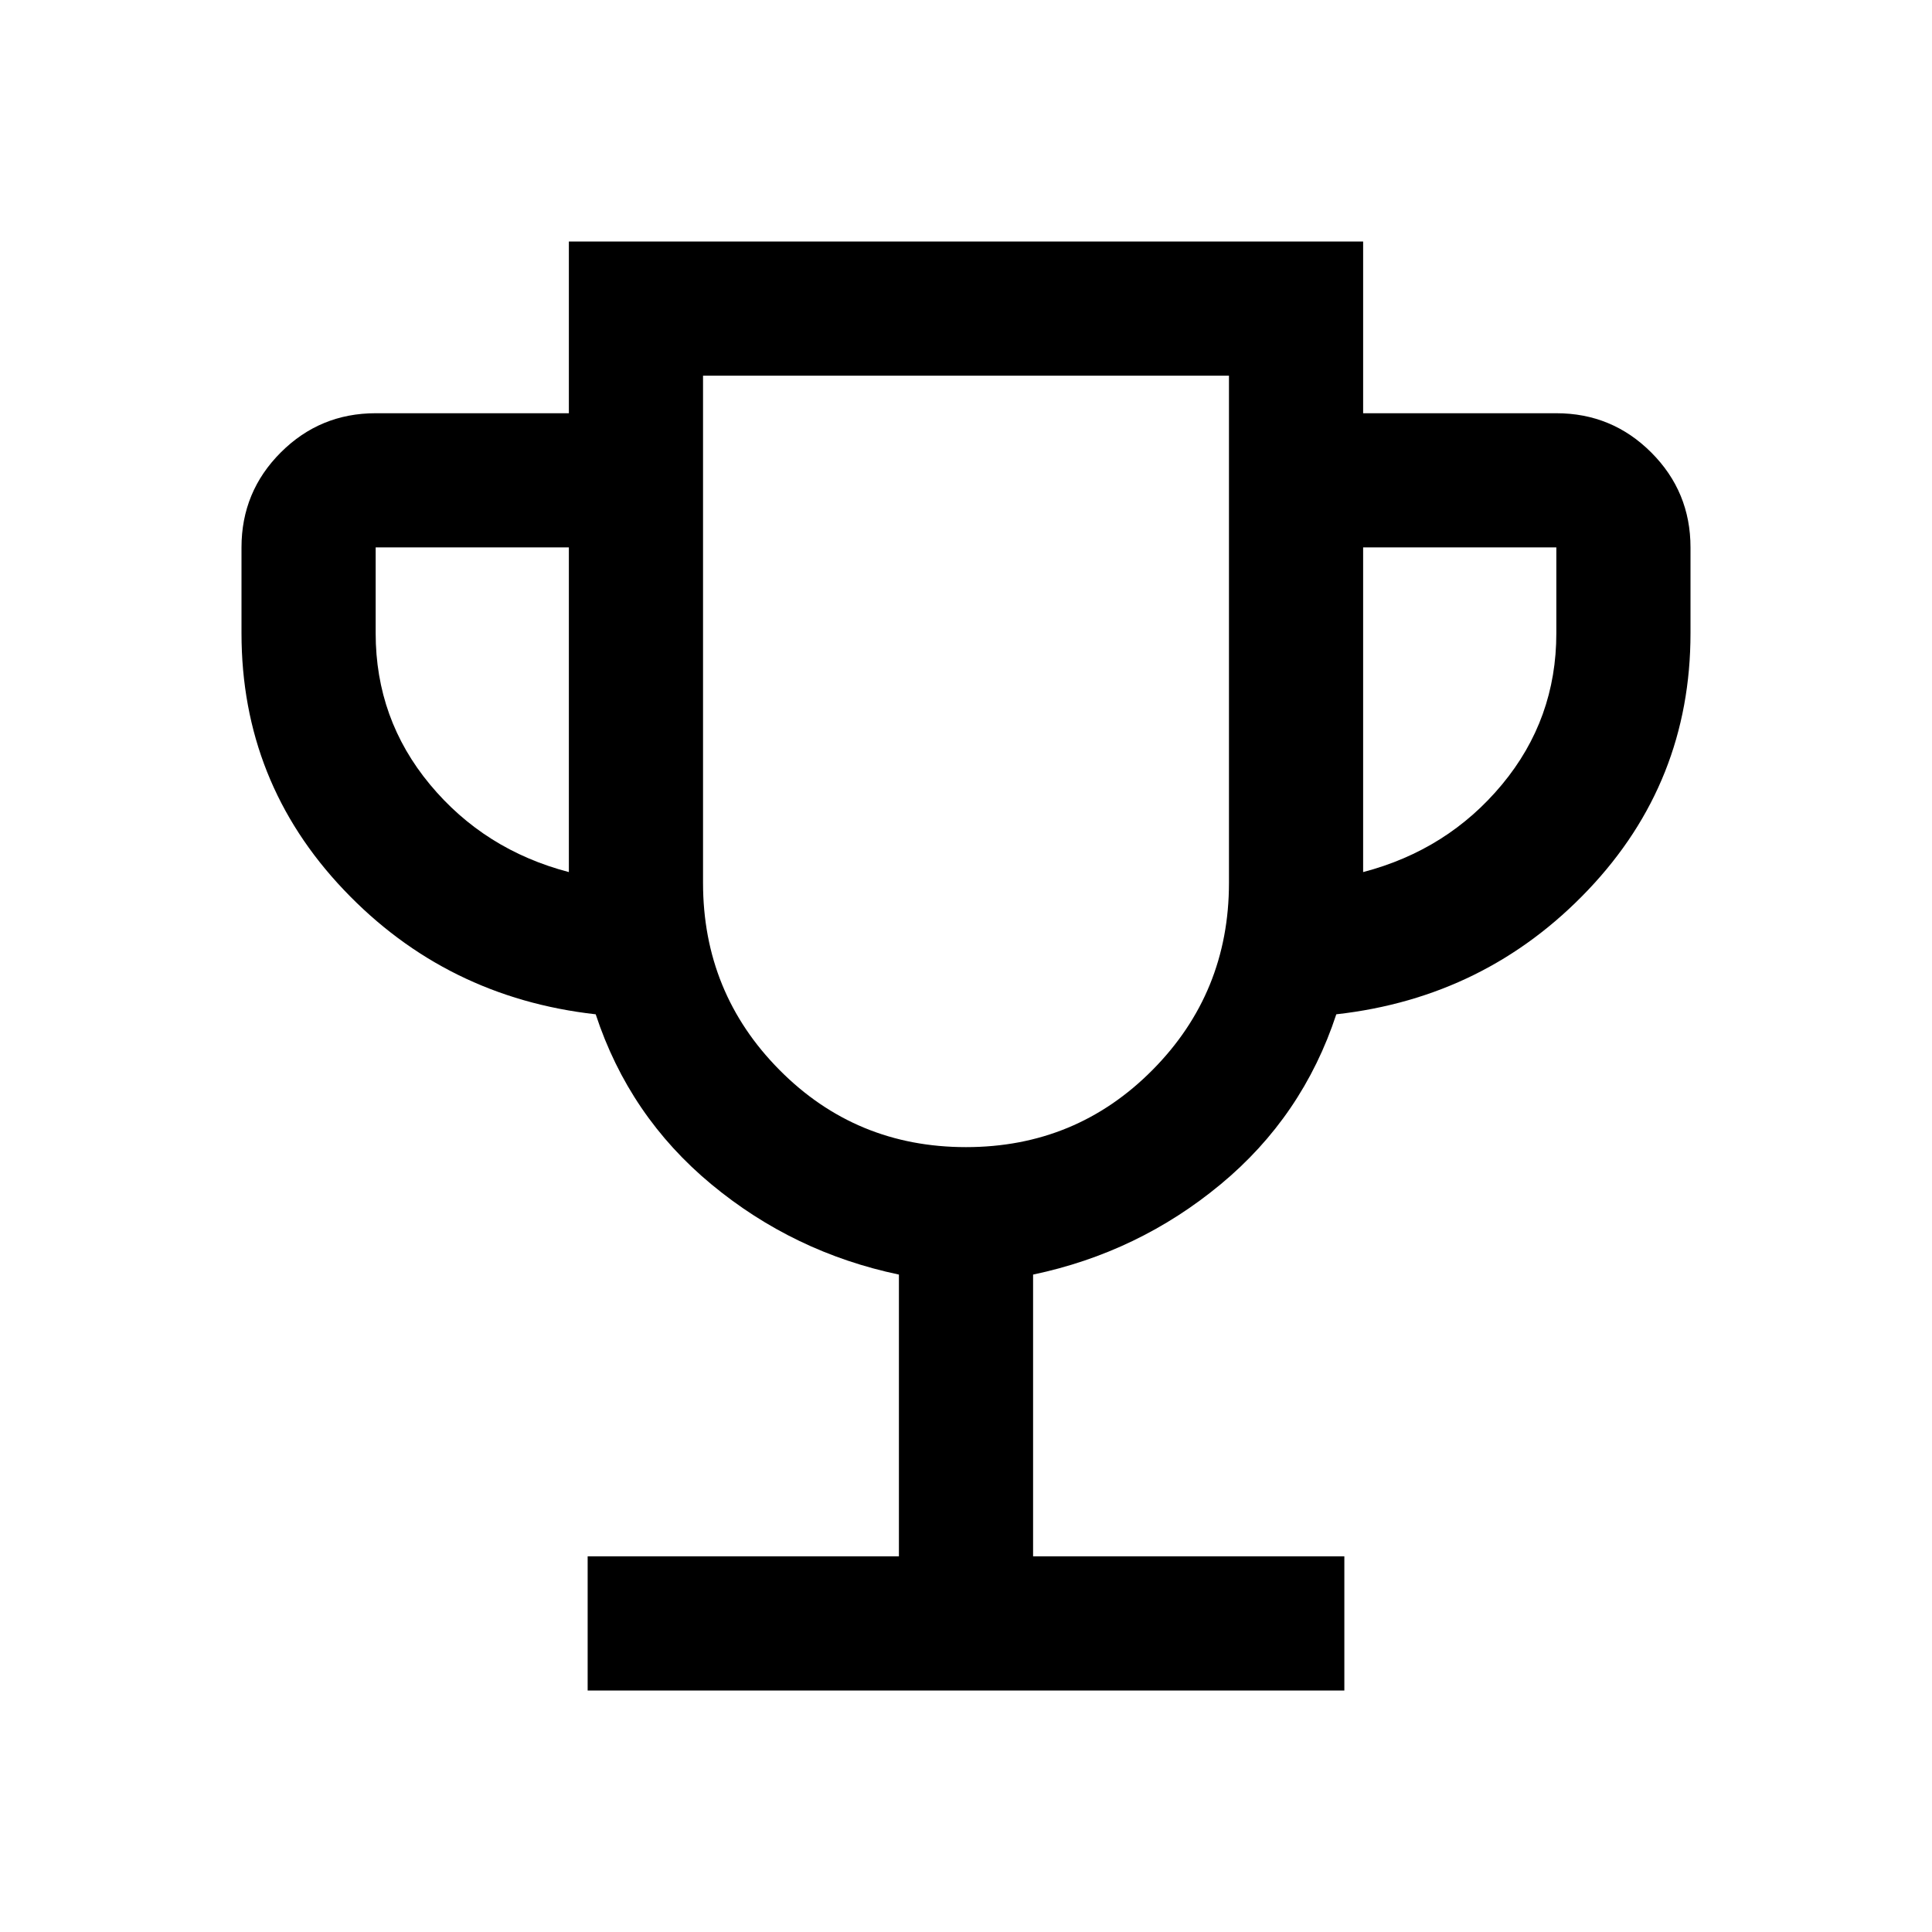 <svg xmlns="http://www.w3.org/2000/svg" height="40" viewBox="0 -960 960 960" width="40"><path d="M292-120v-66.666h154.667v-140.001q-52.334-11-93.167-44.833-40.833-33.834-57.5-84.5-74.333-8.334-125.167-61.834Q120-571.334 120-645.333V-688q0-27.667 19.5-47.167t47.166-19.5h96.001V-840h394.666v85.333h96.001q27.666 0 47.166 19.5Q840-715.667 840-688v42.667q0 73.999-50.833 127.499Q738.333-464.334 664-456q-16.667 50.666-57.5 84.5-40.833 33.833-93.167 44.833v140.001H668V-120H292Zm-9.333-406.667V-688h-96.001v42.667q0 42.666 27 75.166 27.001 32.5 69.001 43.5ZM480-390q54.667 0 92.667-38.333 38-38.334 38-93v-252.001H349.333v252.001q0 54.666 38 93Q425.333-390 480-390Zm197.333-136.667q42-11 69.001-43.5 27-32.5 27-75.166V-688h-96.001v161.333ZM480-582Z"/></svg>